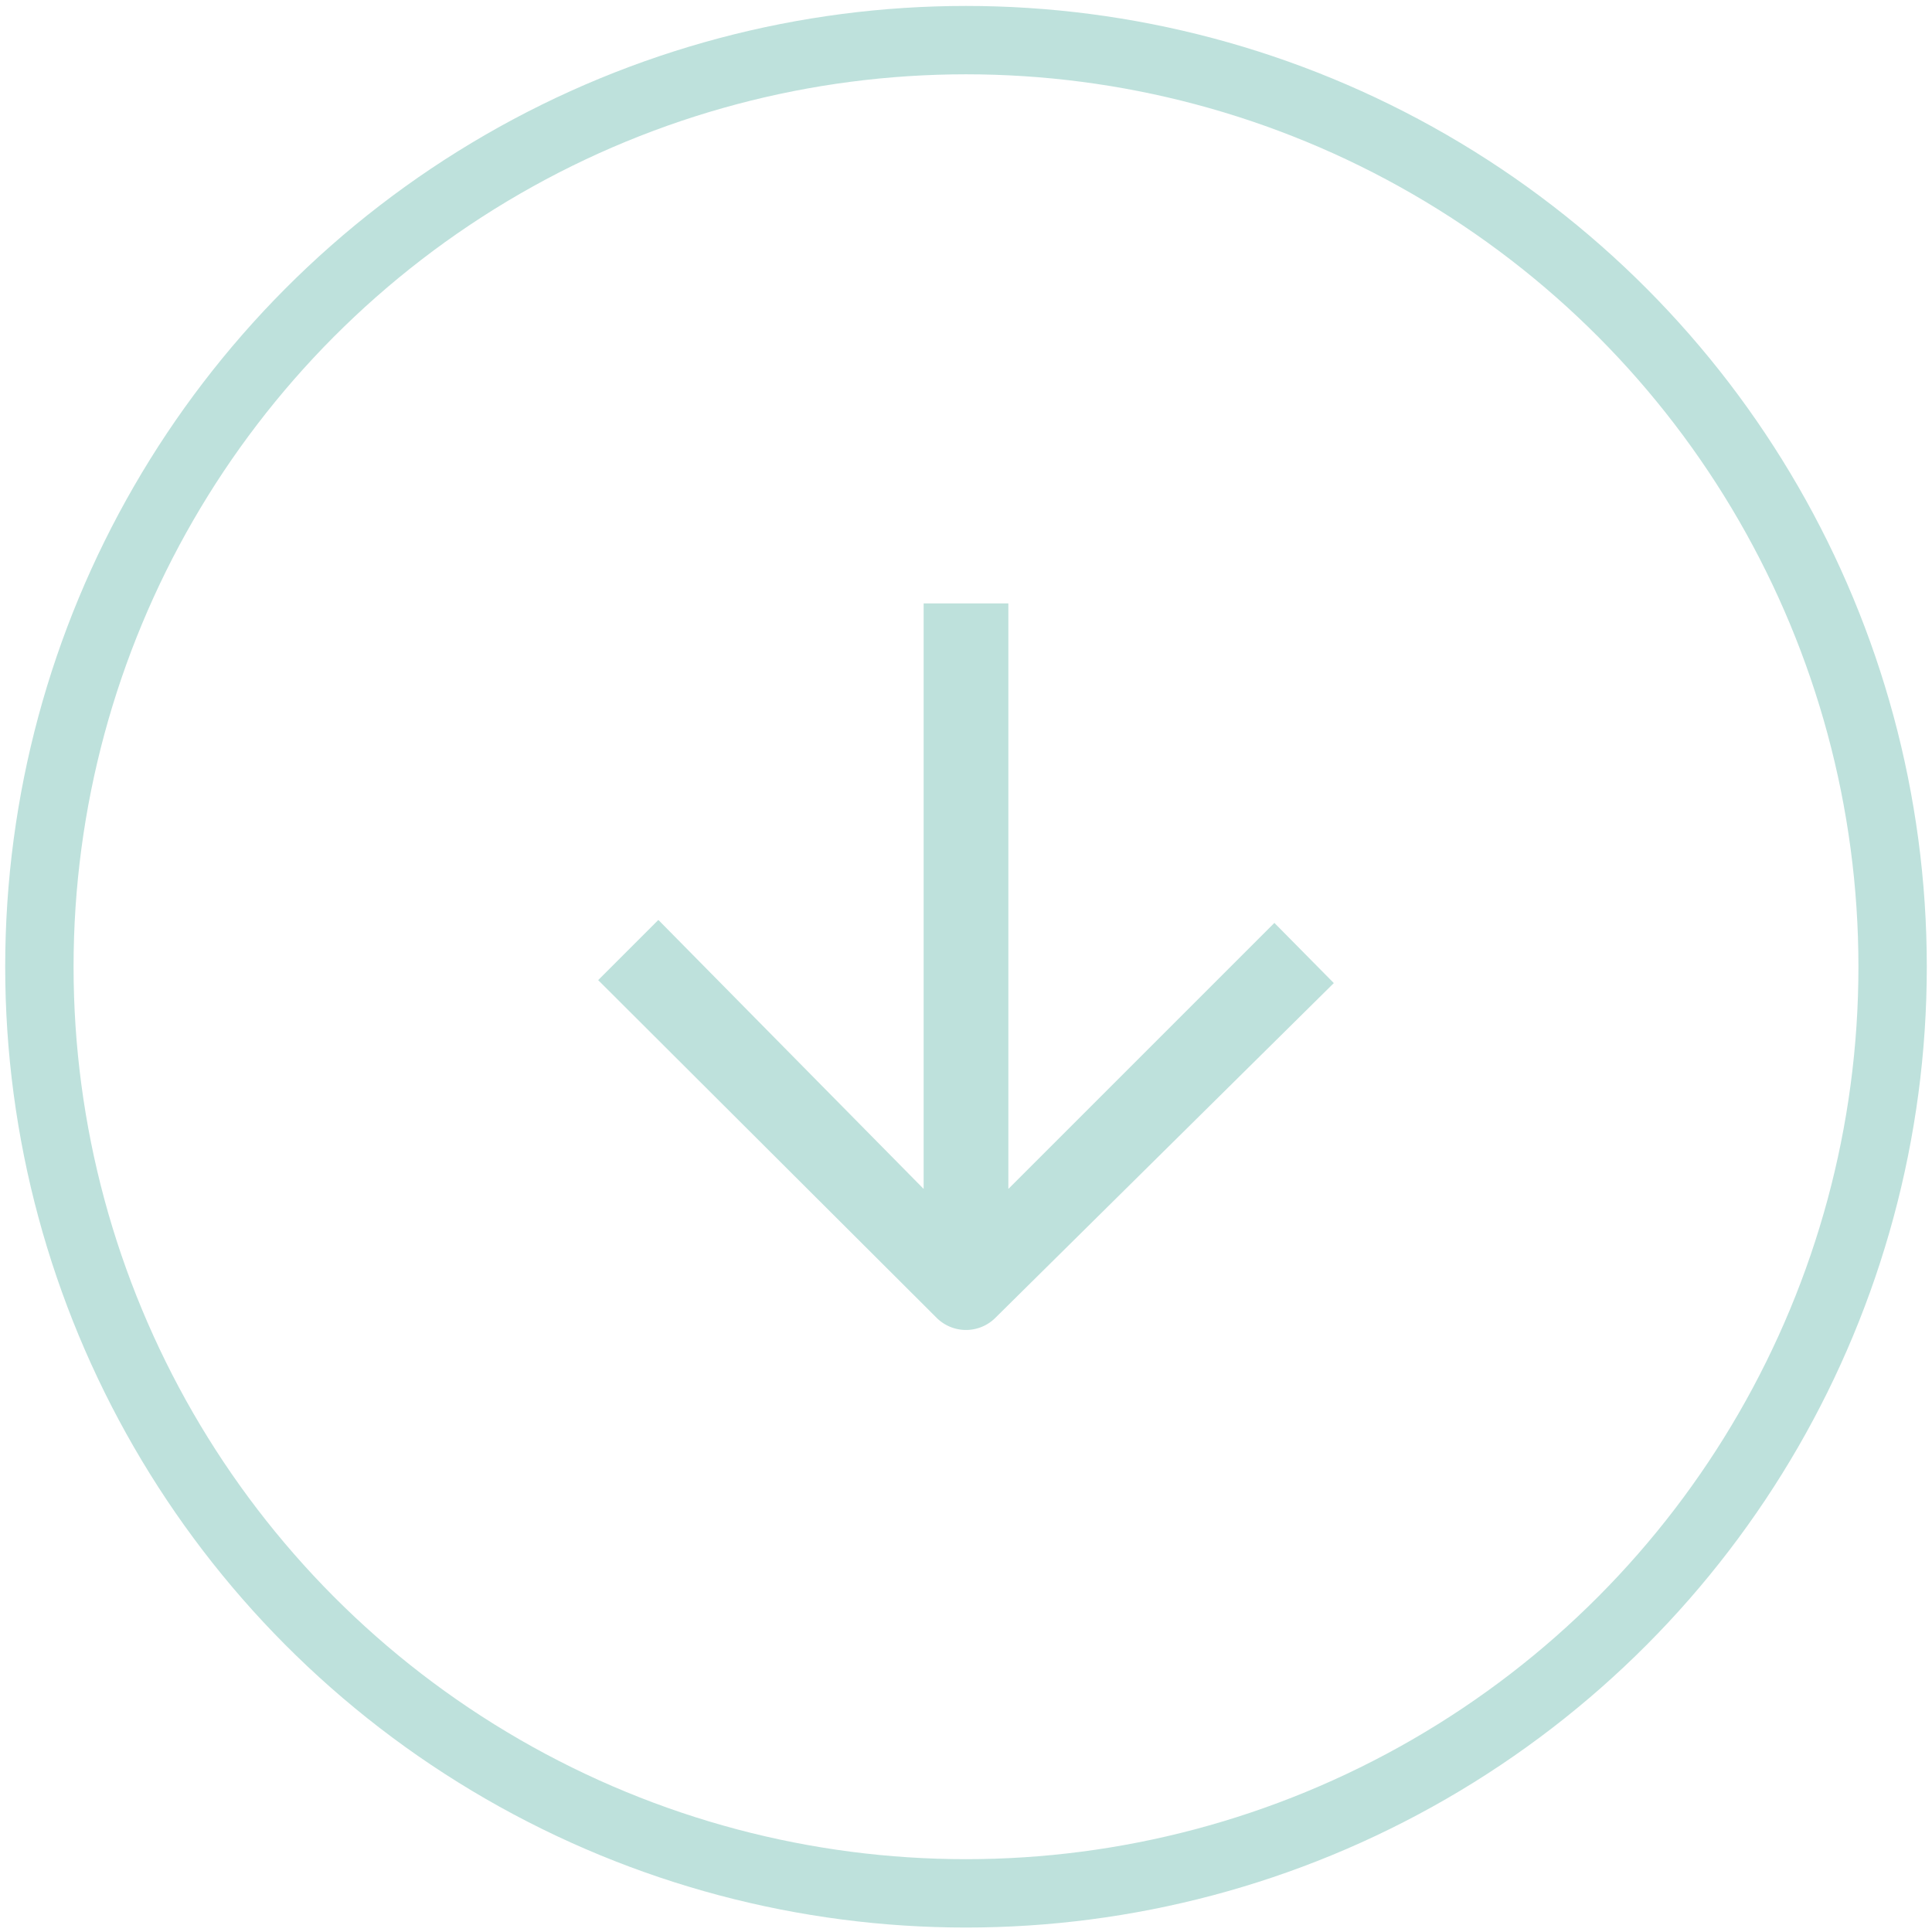 <svg xmlns="http://www.w3.org/2000/svg" viewBox="0 0 26 26"><defs><style>.cls-1{fill:none;stroke:#BEE1DC;stroke-miterlimit:10;stroke-width:0.92px;}.cls-2{fill:#BEE1DC;}</style></defs><g id="Green_2_Pale_" data-name="Green 2 (Pale)"><circle class="cls-1" cx="13" cy="13.01" r="12.47"/><path class="cls-2" d="M12.43,8.12h1.14V16l3.58-3.58.8.81L13.4,17.73a.56.56,0,0,1-.8,0L8.05,13.19l.81-.81L12.43,16"/></g></svg>